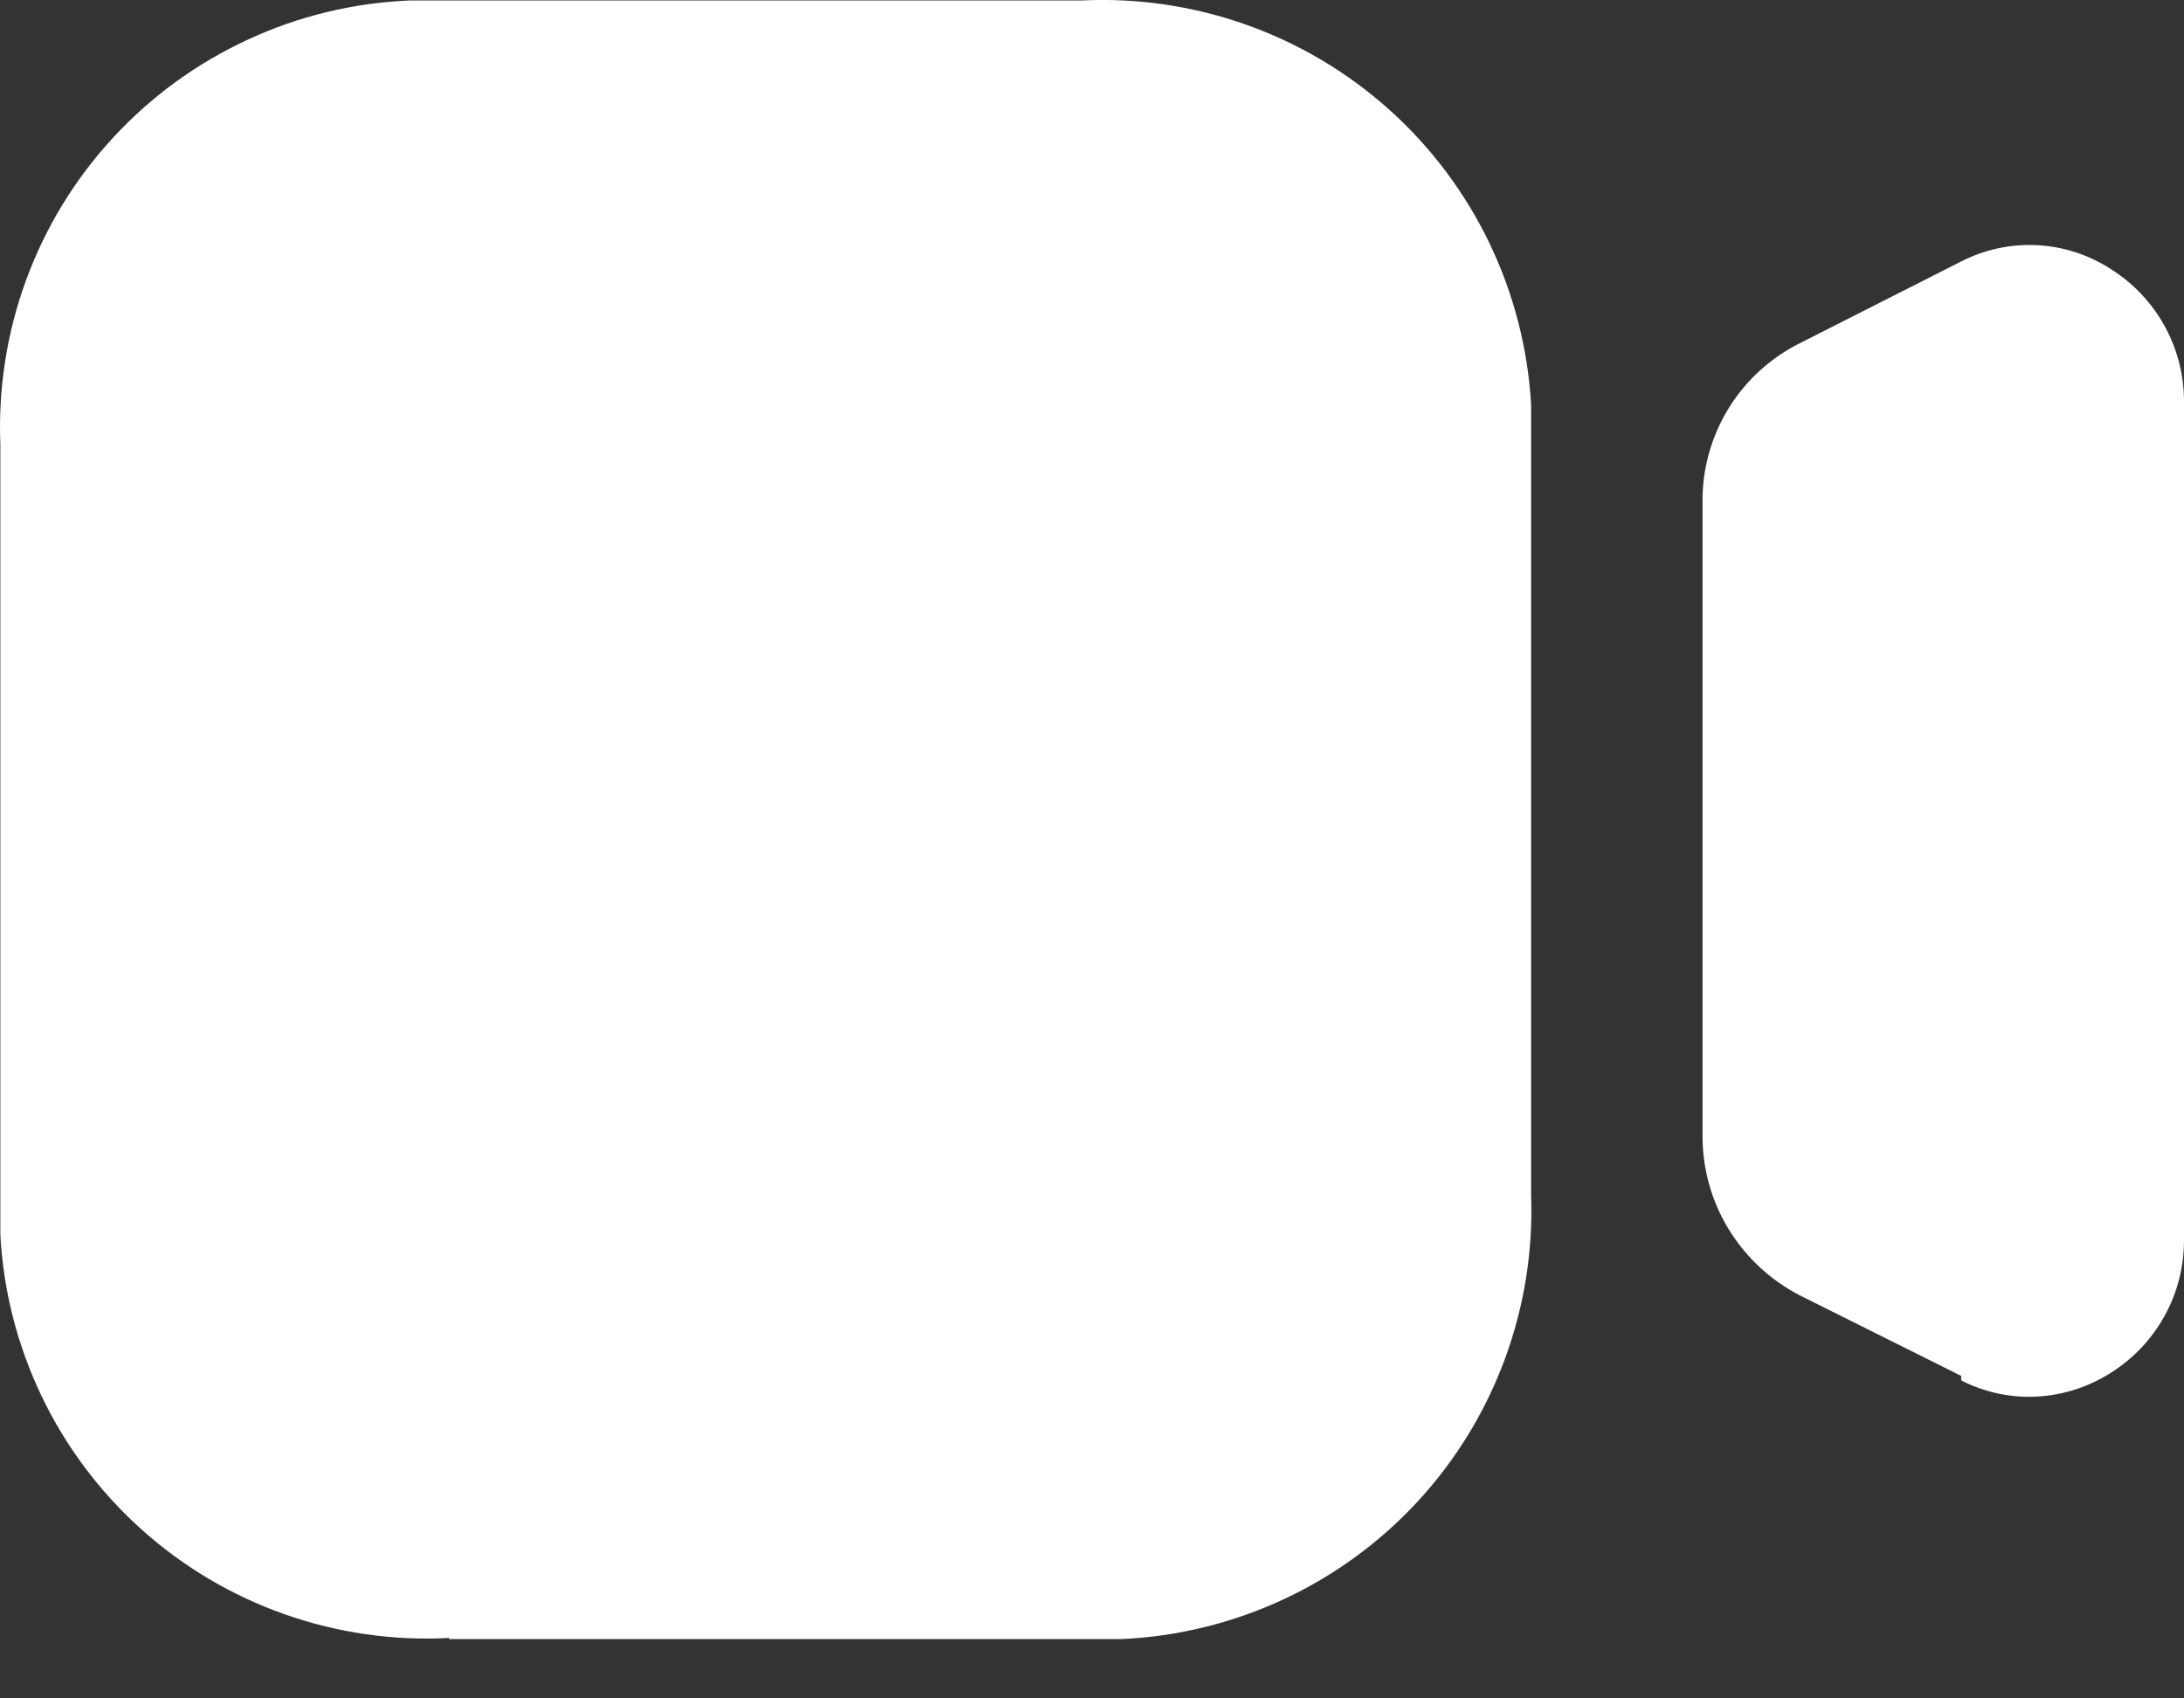 <svg width="18" height="14" viewBox="0 0 18 14" fill="none" xmlns="http://www.w3.org/2000/svg">
<rect x="0" y="0" width="18" height="14" fill="#333333" stroke="none"/>
<path d="M3.701 13.502C2.771 13.551 1.859 13.229 1.166 12.607C0.472 11.984 0.054 11.112 0.003 10.182V3.667C-0.016 3.205 0.056 2.743 0.215 2.309C0.374 1.875 0.617 1.476 0.931 1.136C1.244 0.796 1.622 0.521 2.042 0.327C2.461 0.132 2.915 0.023 3.377 0.004H8.912C9.844 -0.042 10.757 0.282 11.451 0.905C12.146 1.529 12.565 2.402 12.619 3.334V9.849C12.653 10.781 12.318 11.689 11.686 12.375C11.054 13.06 10.176 13.469 9.244 13.511H3.701V13.502ZM16.164 11.342L14.832 10.677C14.591 10.552 14.389 10.364 14.247 10.132C14.106 9.901 14.031 9.634 14.032 9.363V4.144C14.028 3.872 14.102 3.604 14.243 3.372C14.385 3.139 14.589 2.952 14.832 2.83L16.164 2.155C16.357 2.056 16.573 2.01 16.789 2.021C17.006 2.032 17.215 2.1 17.397 2.218C17.583 2.335 17.736 2.497 17.841 2.689C17.947 2.881 18.001 3.097 18 3.316V10.218C18.001 10.437 17.947 10.653 17.841 10.845C17.736 11.037 17.583 11.199 17.397 11.316C17.198 11.443 16.967 11.512 16.731 11.514C16.534 11.515 16.34 11.469 16.164 11.379V11.342Z" fill="white"/>
</svg>
